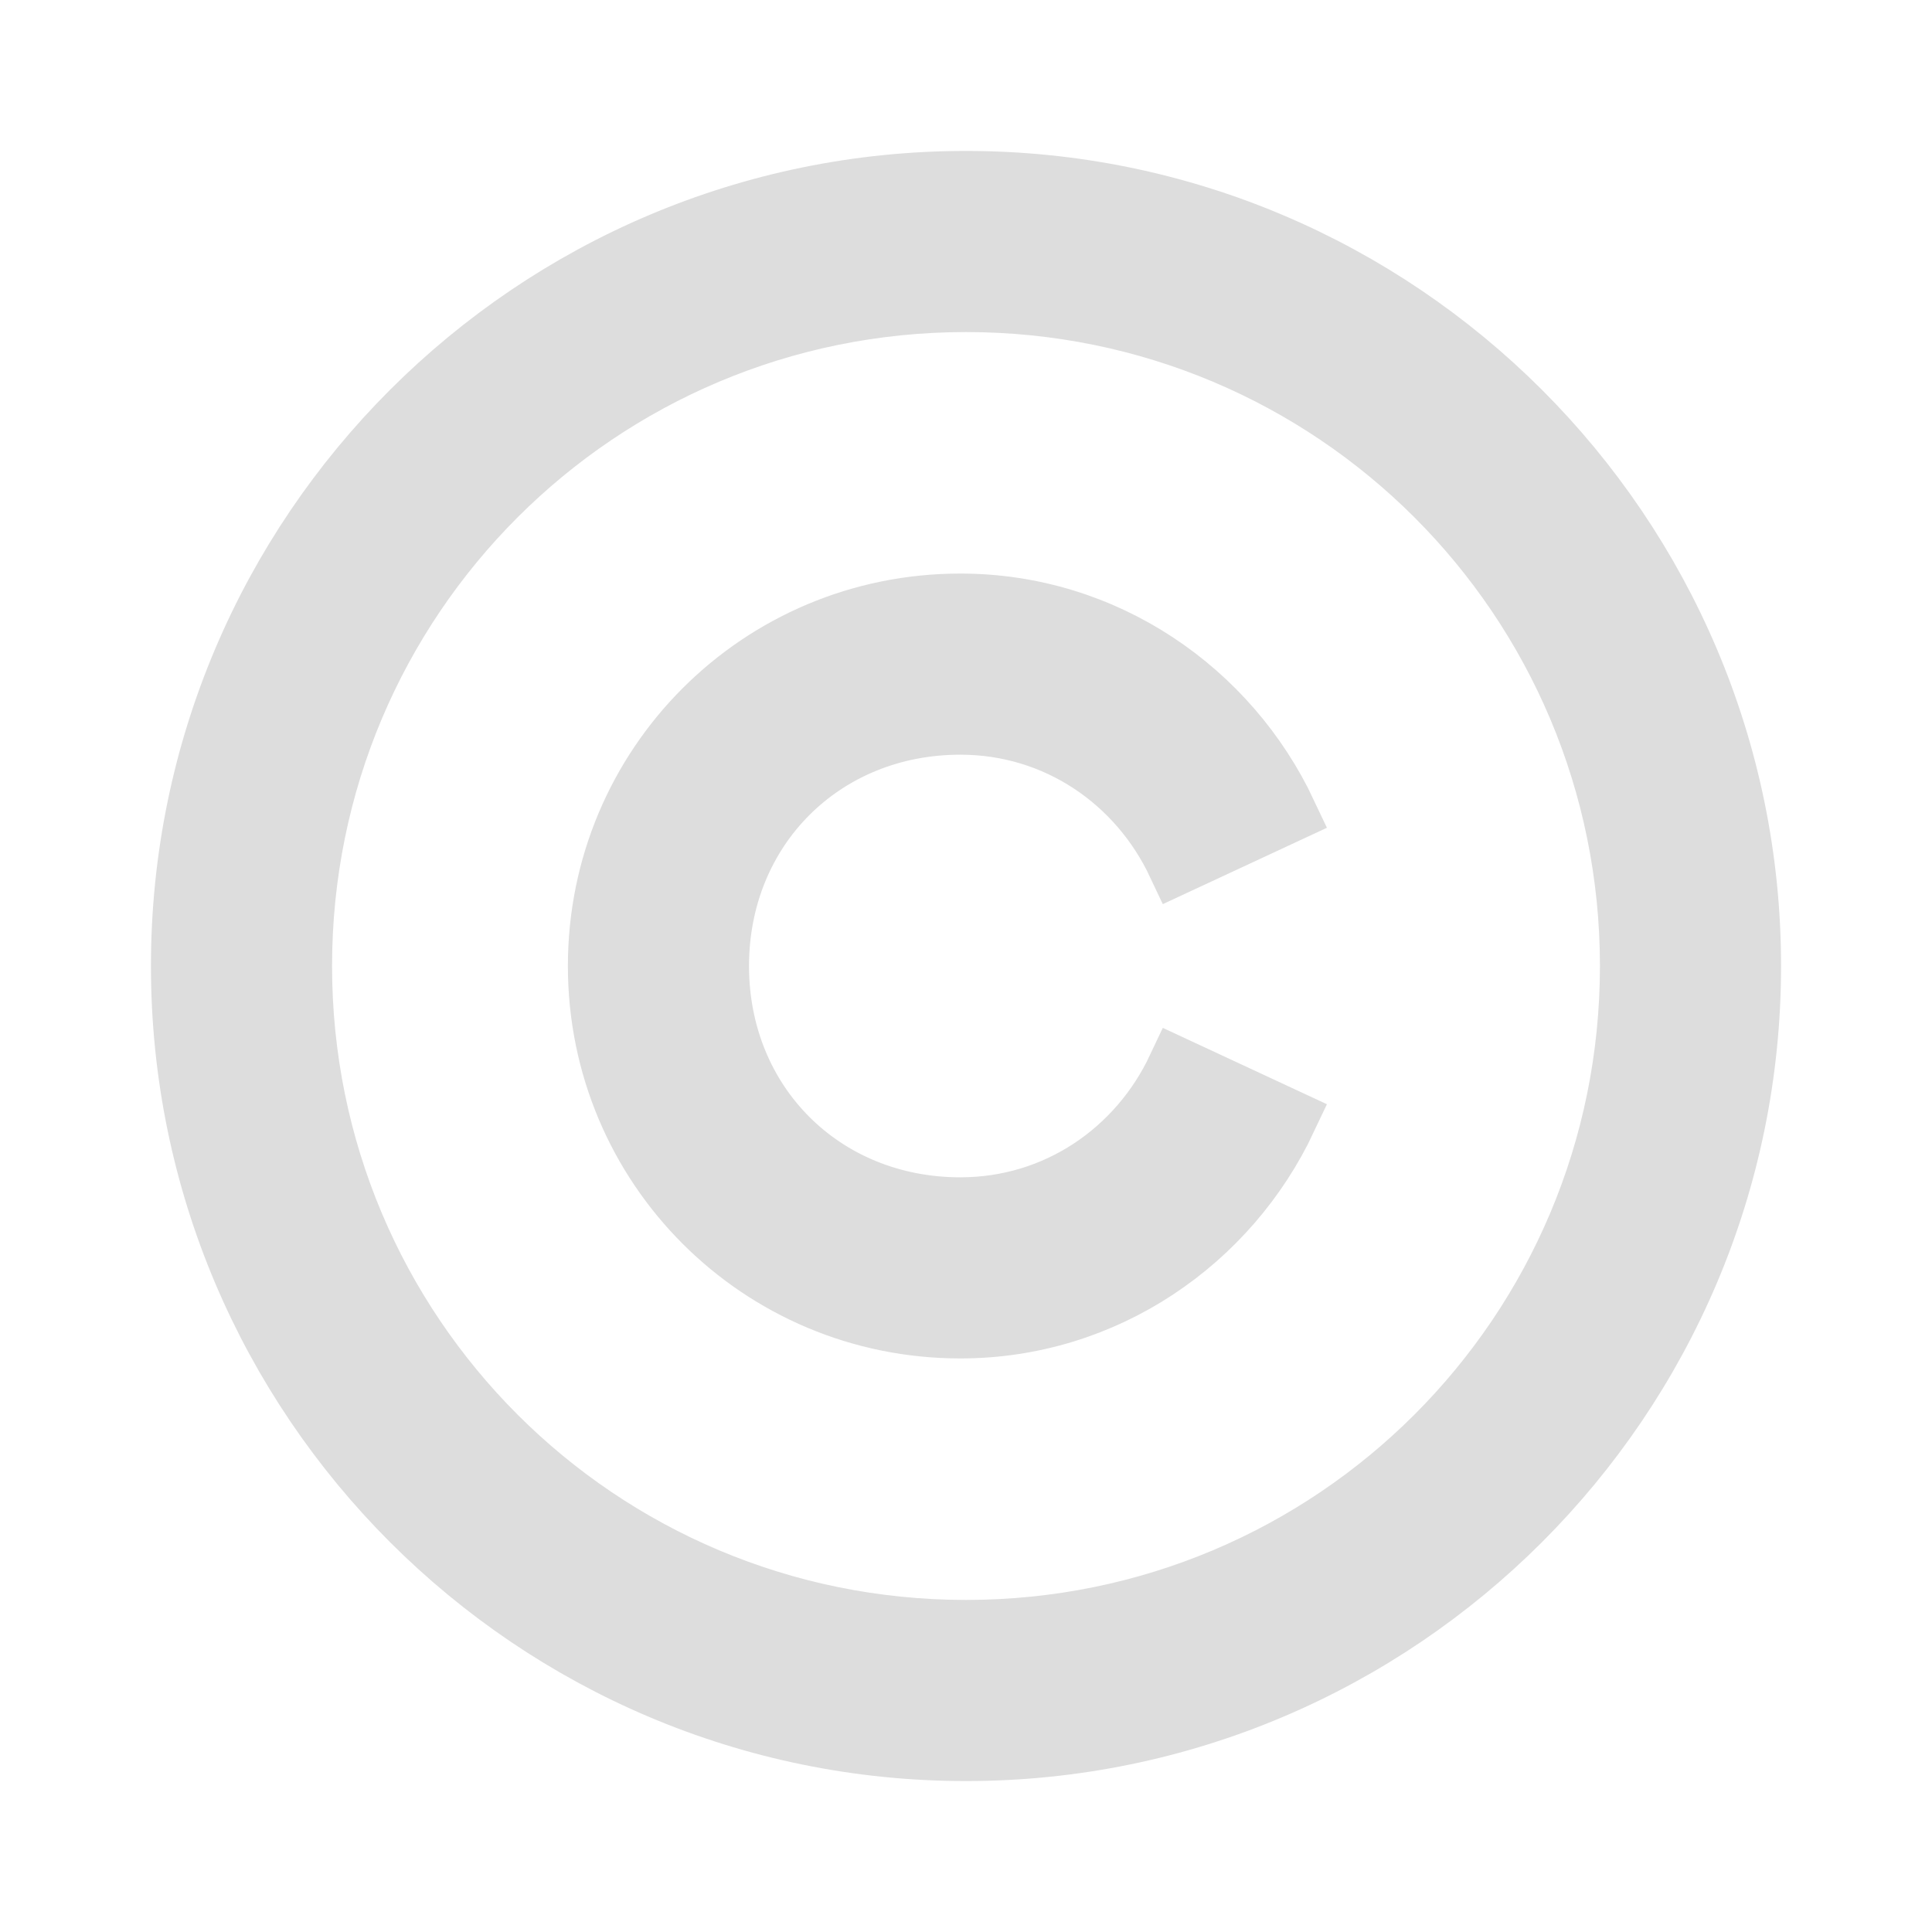 <svg xmlns="http://www.w3.org/2000/svg" viewBox="0 0 32 32" enable-background="new 0 0 32 32">
    <path style="text-indent:0;text-align:start;line-height:normal;text-transform:none;block-progression:tb;-inkscape-font-specification:Bitstream Vera Sans" d="M 16 3 C 8.832 3 3 8.832 3 16 C 3 23.168 8.832 29 16 29 C 23.168 29 29 23.168 29 16 C 29 8.832 23.168 3 16 3 z M 16 5 C 22.087 5 27 9.913 27 16 C 27 22.087 22.087 27 16 27 C 9.913 27 5 22.087 5 16 C 5 9.913 9.913 5 16 5 z M 15.906 10 C 12.582 10 9.906 12.676 9.906 16 C 9.906 19.324 12.582 22 15.906 22 C 18.306 22 20.357 20.561 21.312 18.531 L 19.5 17.688 C 18.855 19.058 17.506 20 15.906 20 C 13.63 20 11.906 18.276 11.906 16 C 11.906 13.724 13.63 12 15.906 12 C 17.506 12 18.855 12.942 19.5 14.312 L 21.312 13.469 C 20.357 11.439 18.306 10 15.906 10 z" color="#ddd" overflow="visible" enable-background="accumulate" font-family="Bitstream Vera Sans" stroke="#ddd" fill="#ddd"/>
</svg>